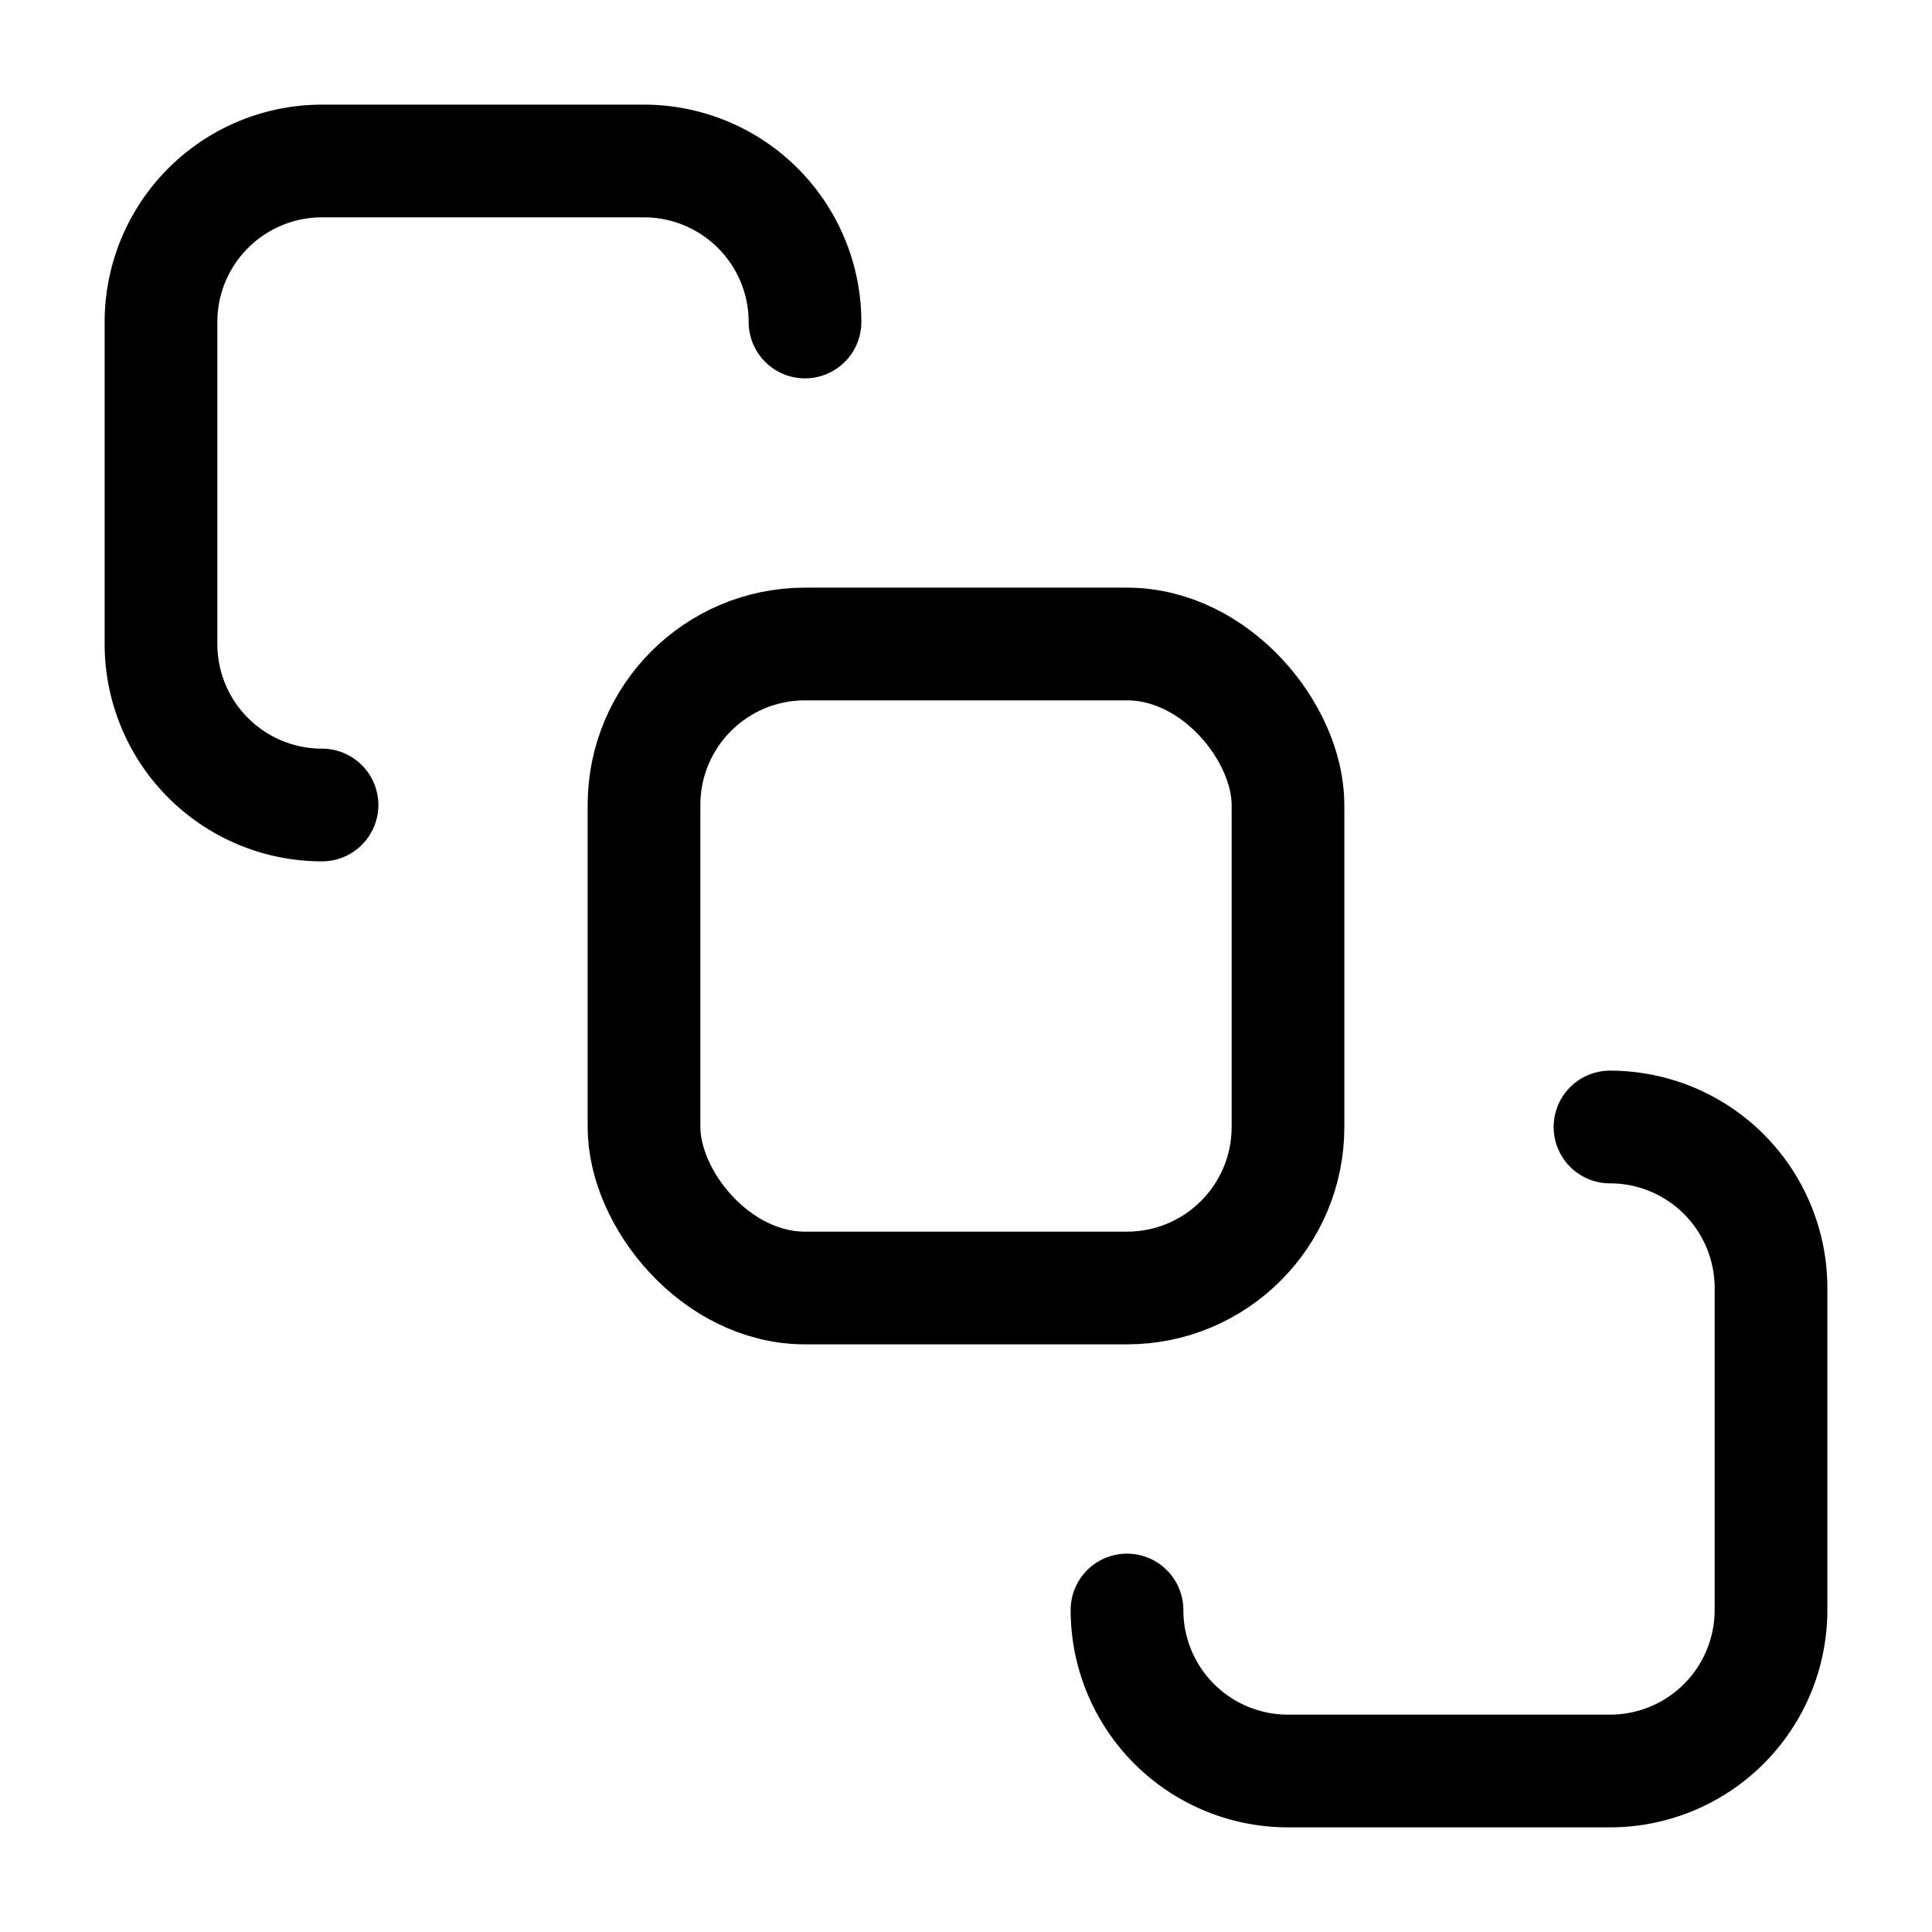 <svg
  xmlns="http://www.w3.org/2000/svg"
  width="24"
  height="24"
  viewBox="0 0 24 24"
  fill="none"
  stroke="currentColor"
  stroke-width="1.4"
  stroke-linecap="round"
  stroke-linejoin="round"
>
  <rect x="8" y="8" width="8" height="8" rx="2"  vector-effect="non-scaling-stroke"/>
  <path d="M4 10a2 2 0 0 1-2-2V4a2 2 0 0 1 2-2h4a2 2 0 0 1 2 2"  vector-effect="non-scaling-stroke"/>
  <path d="M14 20a2 2 0 0 0 2 2h4a2 2 0 0 0 2-2v-4a2 2 0 0 0-2-2"  vector-effect="non-scaling-stroke"/>
</svg>
